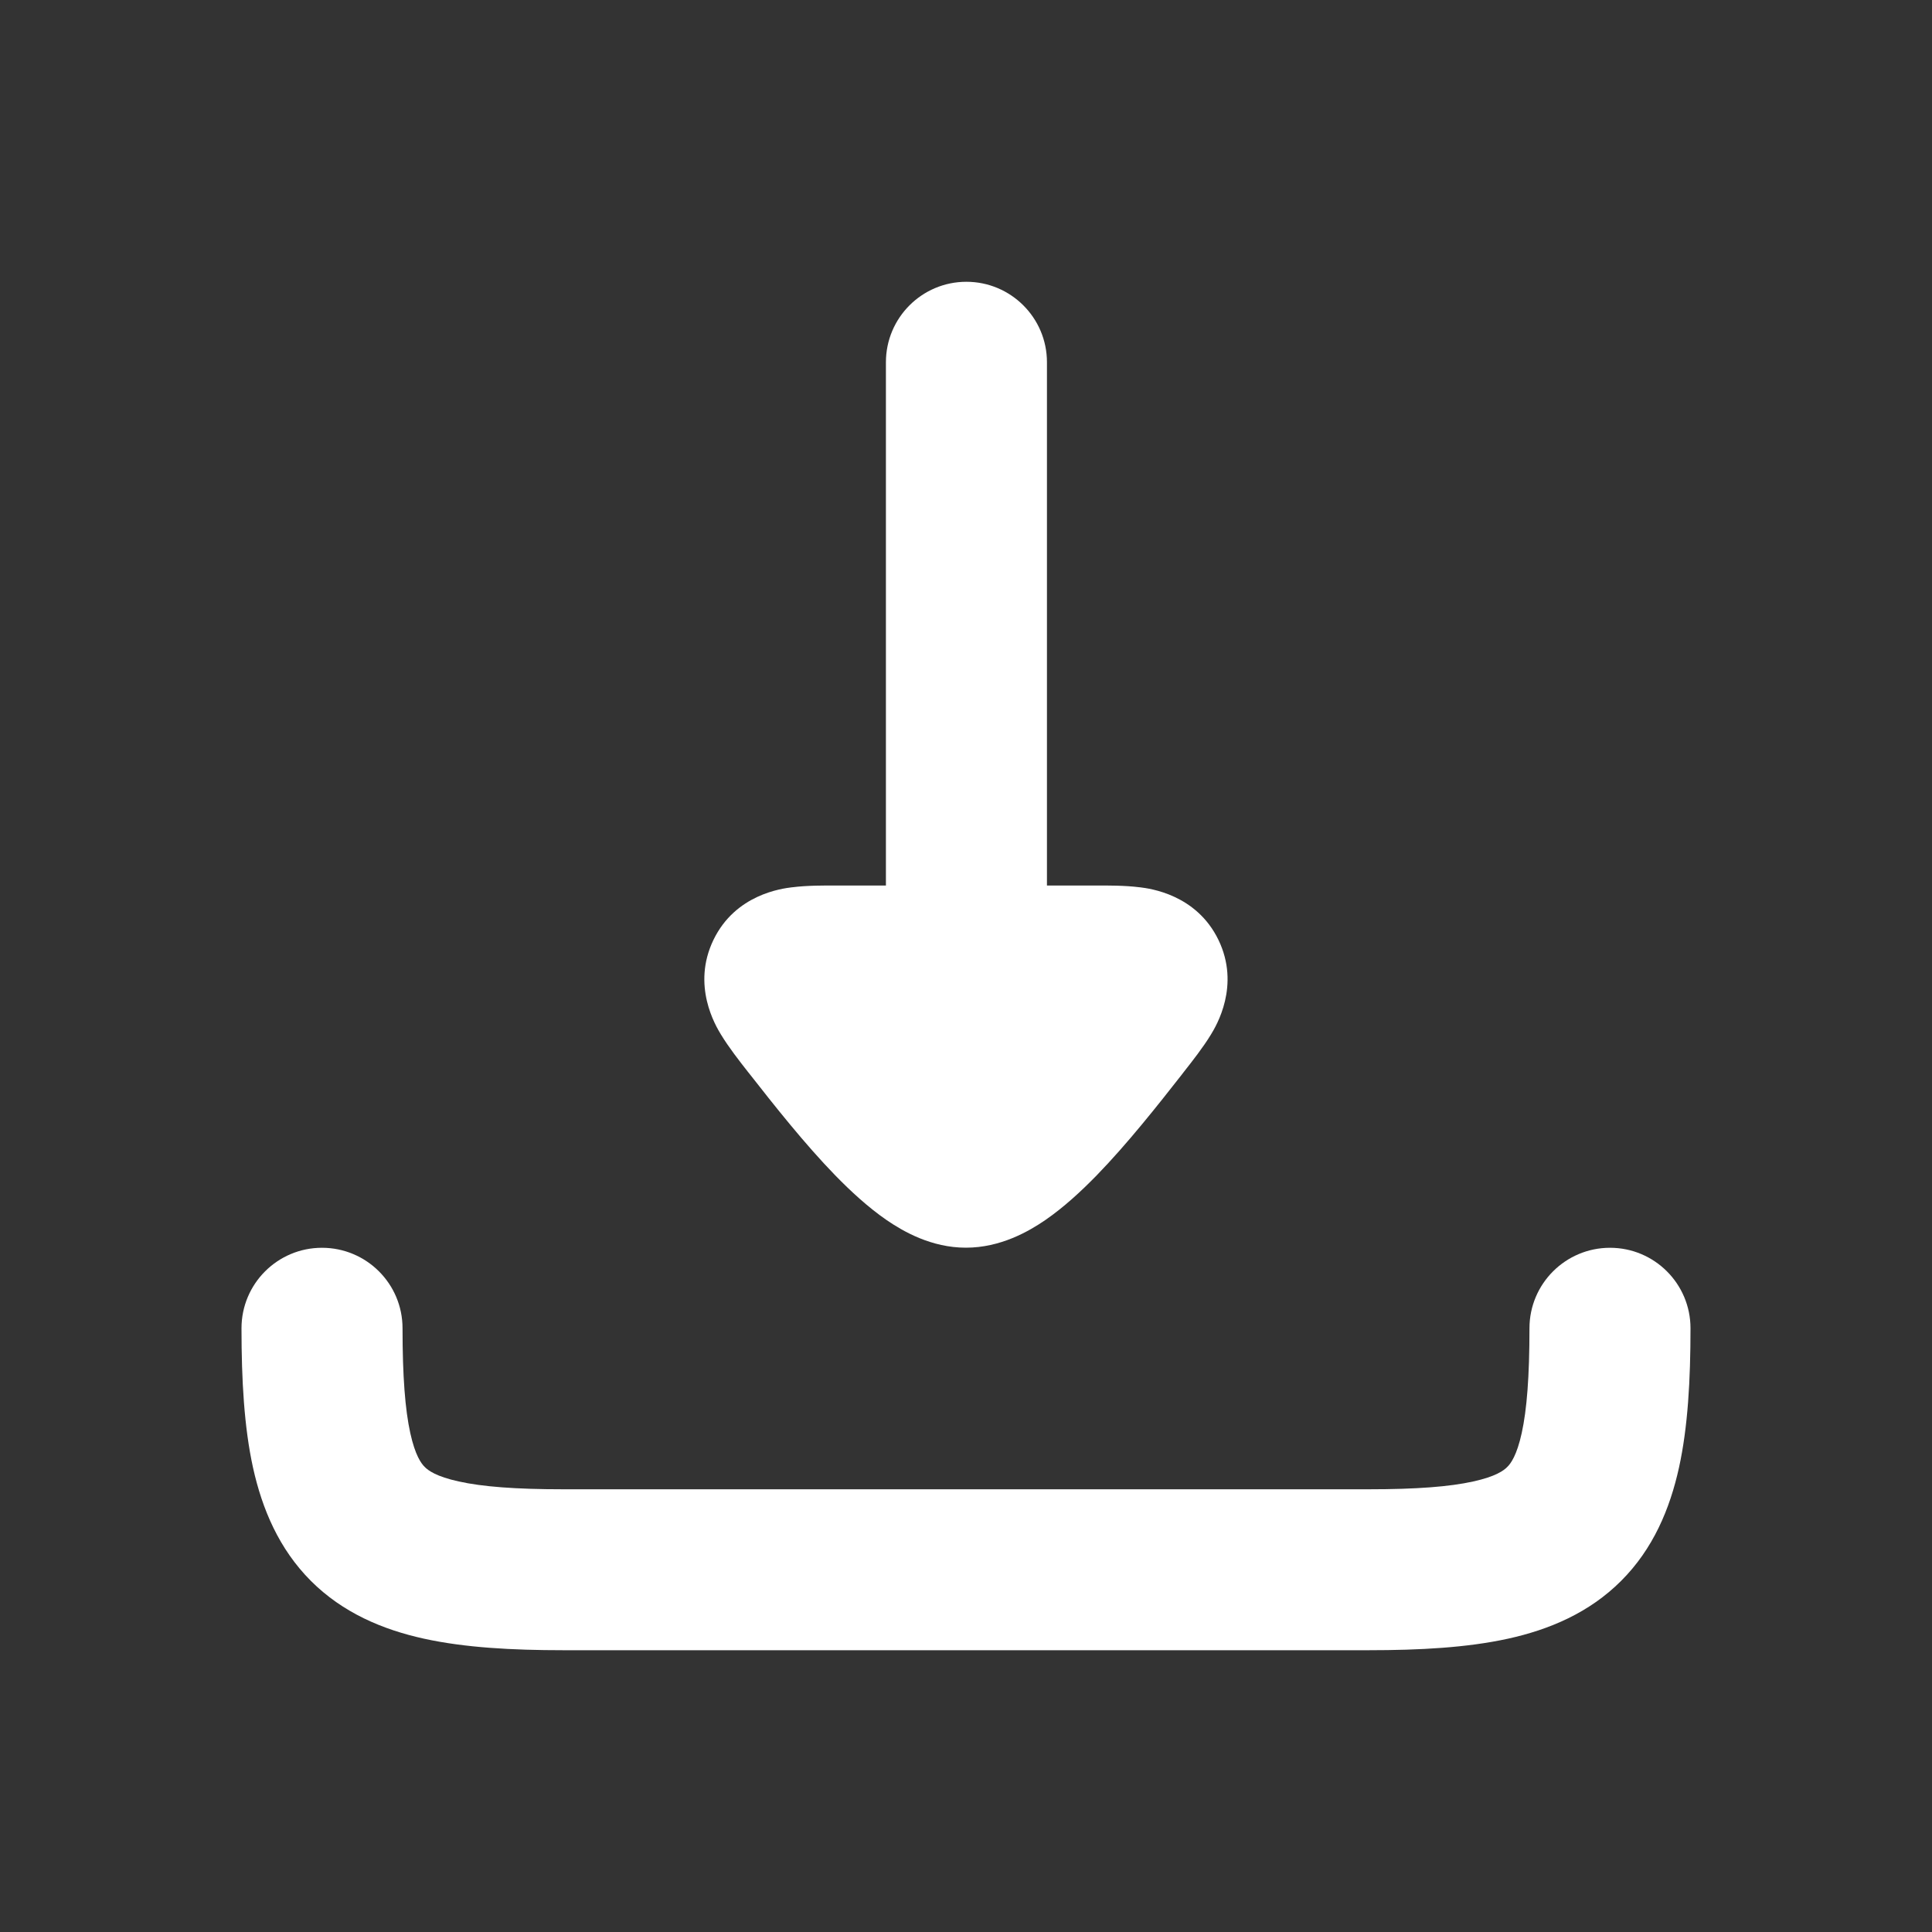 <svg width="20" height="20" viewBox="0 0 20 20" fill="none" xmlns="http://www.w3.org/2000/svg">
<rect x="0" y="0" width="20" height="20" fill="#333333" stroke="none"/>
<path fill-rule="evenodd" clip-rule="evenodd" d="M10.838 3.75C10.838 3.29 10.464 2.917 10.004 2.917C9.544 2.917 9.171 3.29 9.171 3.75L9.171 9.167L8.676 9.167C8.529 9.166 8.35 9.166 8.203 9.185L8.2 9.185C8.094 9.198 7.614 9.258 7.386 9.729C7.157 10.202 7.408 10.618 7.463 10.709L7.465 10.712C7.542 10.839 7.653 10.982 7.745 11.099L7.765 11.124C8.011 11.438 8.329 11.841 8.646 12.167C8.804 12.329 8.985 12.497 9.178 12.63C9.349 12.747 9.64 12.916 9.999 12.916C10.358 12.916 10.65 12.747 10.821 12.63C11.014 12.497 11.195 12.329 11.353 12.167C11.67 11.841 11.988 11.438 12.234 11.124L12.253 11.099C12.345 10.982 12.457 10.839 12.534 10.712L12.536 10.709C12.591 10.618 12.842 10.202 12.613 9.729C12.384 9.258 11.904 9.198 11.799 9.185L11.796 9.185C11.649 9.166 11.469 9.166 11.323 9.167L10.838 9.167L10.838 3.75Z" fill="white"/>
<path fill-rule="evenodd" clip-rule="evenodd" d="M3.333 12.917C3.794 12.917 4.167 13.29 4.167 13.75C4.167 14.249 4.194 14.592 4.247 14.834C4.298 15.067 4.361 15.151 4.397 15.186C4.432 15.222 4.516 15.285 4.749 15.336C4.991 15.39 5.334 15.417 5.833 15.417H14.167C14.666 15.417 15.009 15.39 15.251 15.336C15.484 15.285 15.568 15.222 15.603 15.186C15.639 15.151 15.702 15.067 15.753 14.834C15.806 14.592 15.833 14.249 15.833 13.75C15.833 13.29 16.206 12.917 16.667 12.917C17.127 12.917 17.5 13.29 17.5 13.75C17.5 14.285 17.473 14.772 17.381 15.192C17.286 15.622 17.113 16.034 16.782 16.365C16.451 16.696 16.038 16.87 15.609 16.964C15.188 17.056 14.702 17.083 14.167 17.083H5.833C5.298 17.083 4.812 17.056 4.391 16.964C3.962 16.87 3.549 16.696 3.218 16.365C2.888 16.034 2.714 15.622 2.619 15.192C2.527 14.772 2.5 14.285 2.5 13.75C2.5 13.29 2.873 12.917 3.333 12.917Z" fill="white"/>
</svg>
